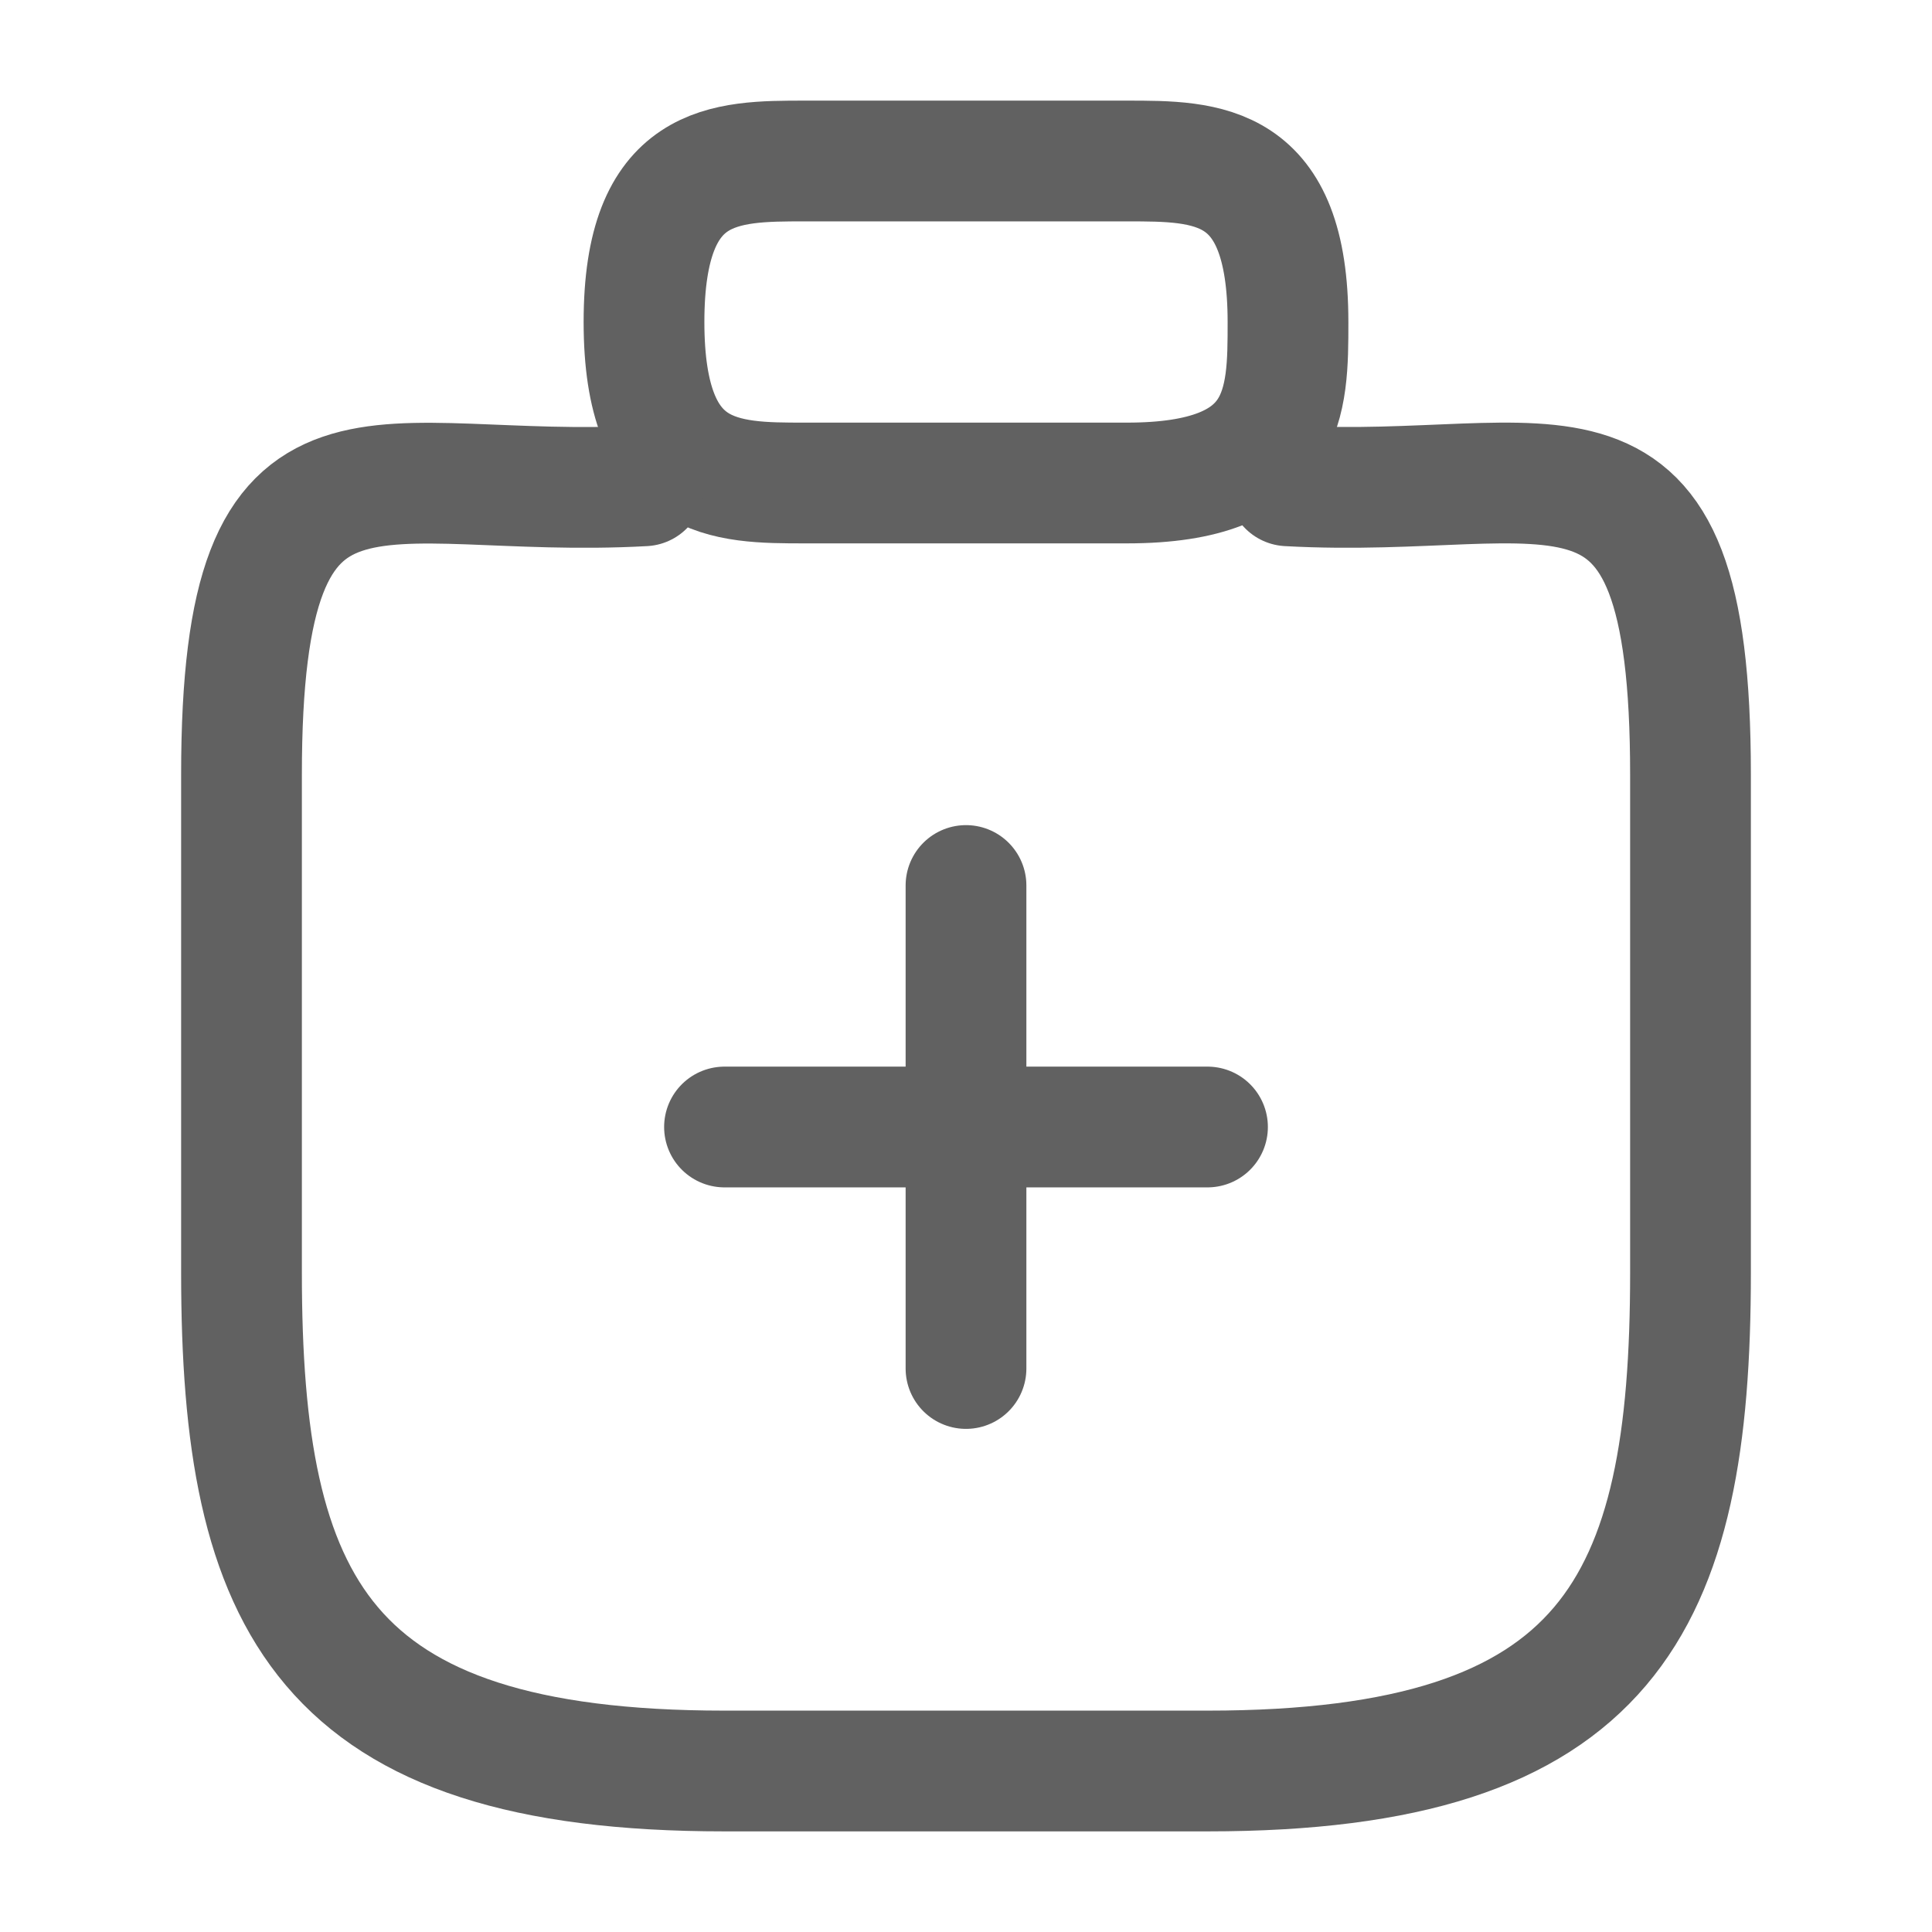 <svg width="24" height="24" viewBox="0 0 24 24" fill="none" xmlns="http://www.w3.org/2000/svg">
<path d="M10 6H14C16 6 16 5 16 4C16 2 15 2 14 2H10C9 2 8 2 8 4C8 6 9 6 10 6Z" stroke="#616161" stroke-width="1.5" stroke-miterlimit="10" stroke-linecap="round" stroke-linejoin="round"/>
<path d="M16 6.035C19.33 6.22 21 4.911 21 9.624V15.812C21 19.937 20 22 15 22H9C4 22 3 19.937 3 15.812V9.624C3 4.921 4.67 6.22 8 6.035" stroke="#616161" stroke-width="1.5" stroke-miterlimit="10" stroke-linecap="round" stroke-linejoin="round"/>
<path d="M15 14H9" stroke="#616161" stroke-width="1.5" stroke-miterlimit="10" stroke-linecap="round" stroke-linejoin="round"/>
<path d="M12 17V11" stroke="#616161" stroke-width="1.5" stroke-miterlimit="10" stroke-linecap="round" stroke-linejoin="round"/>
</svg>
